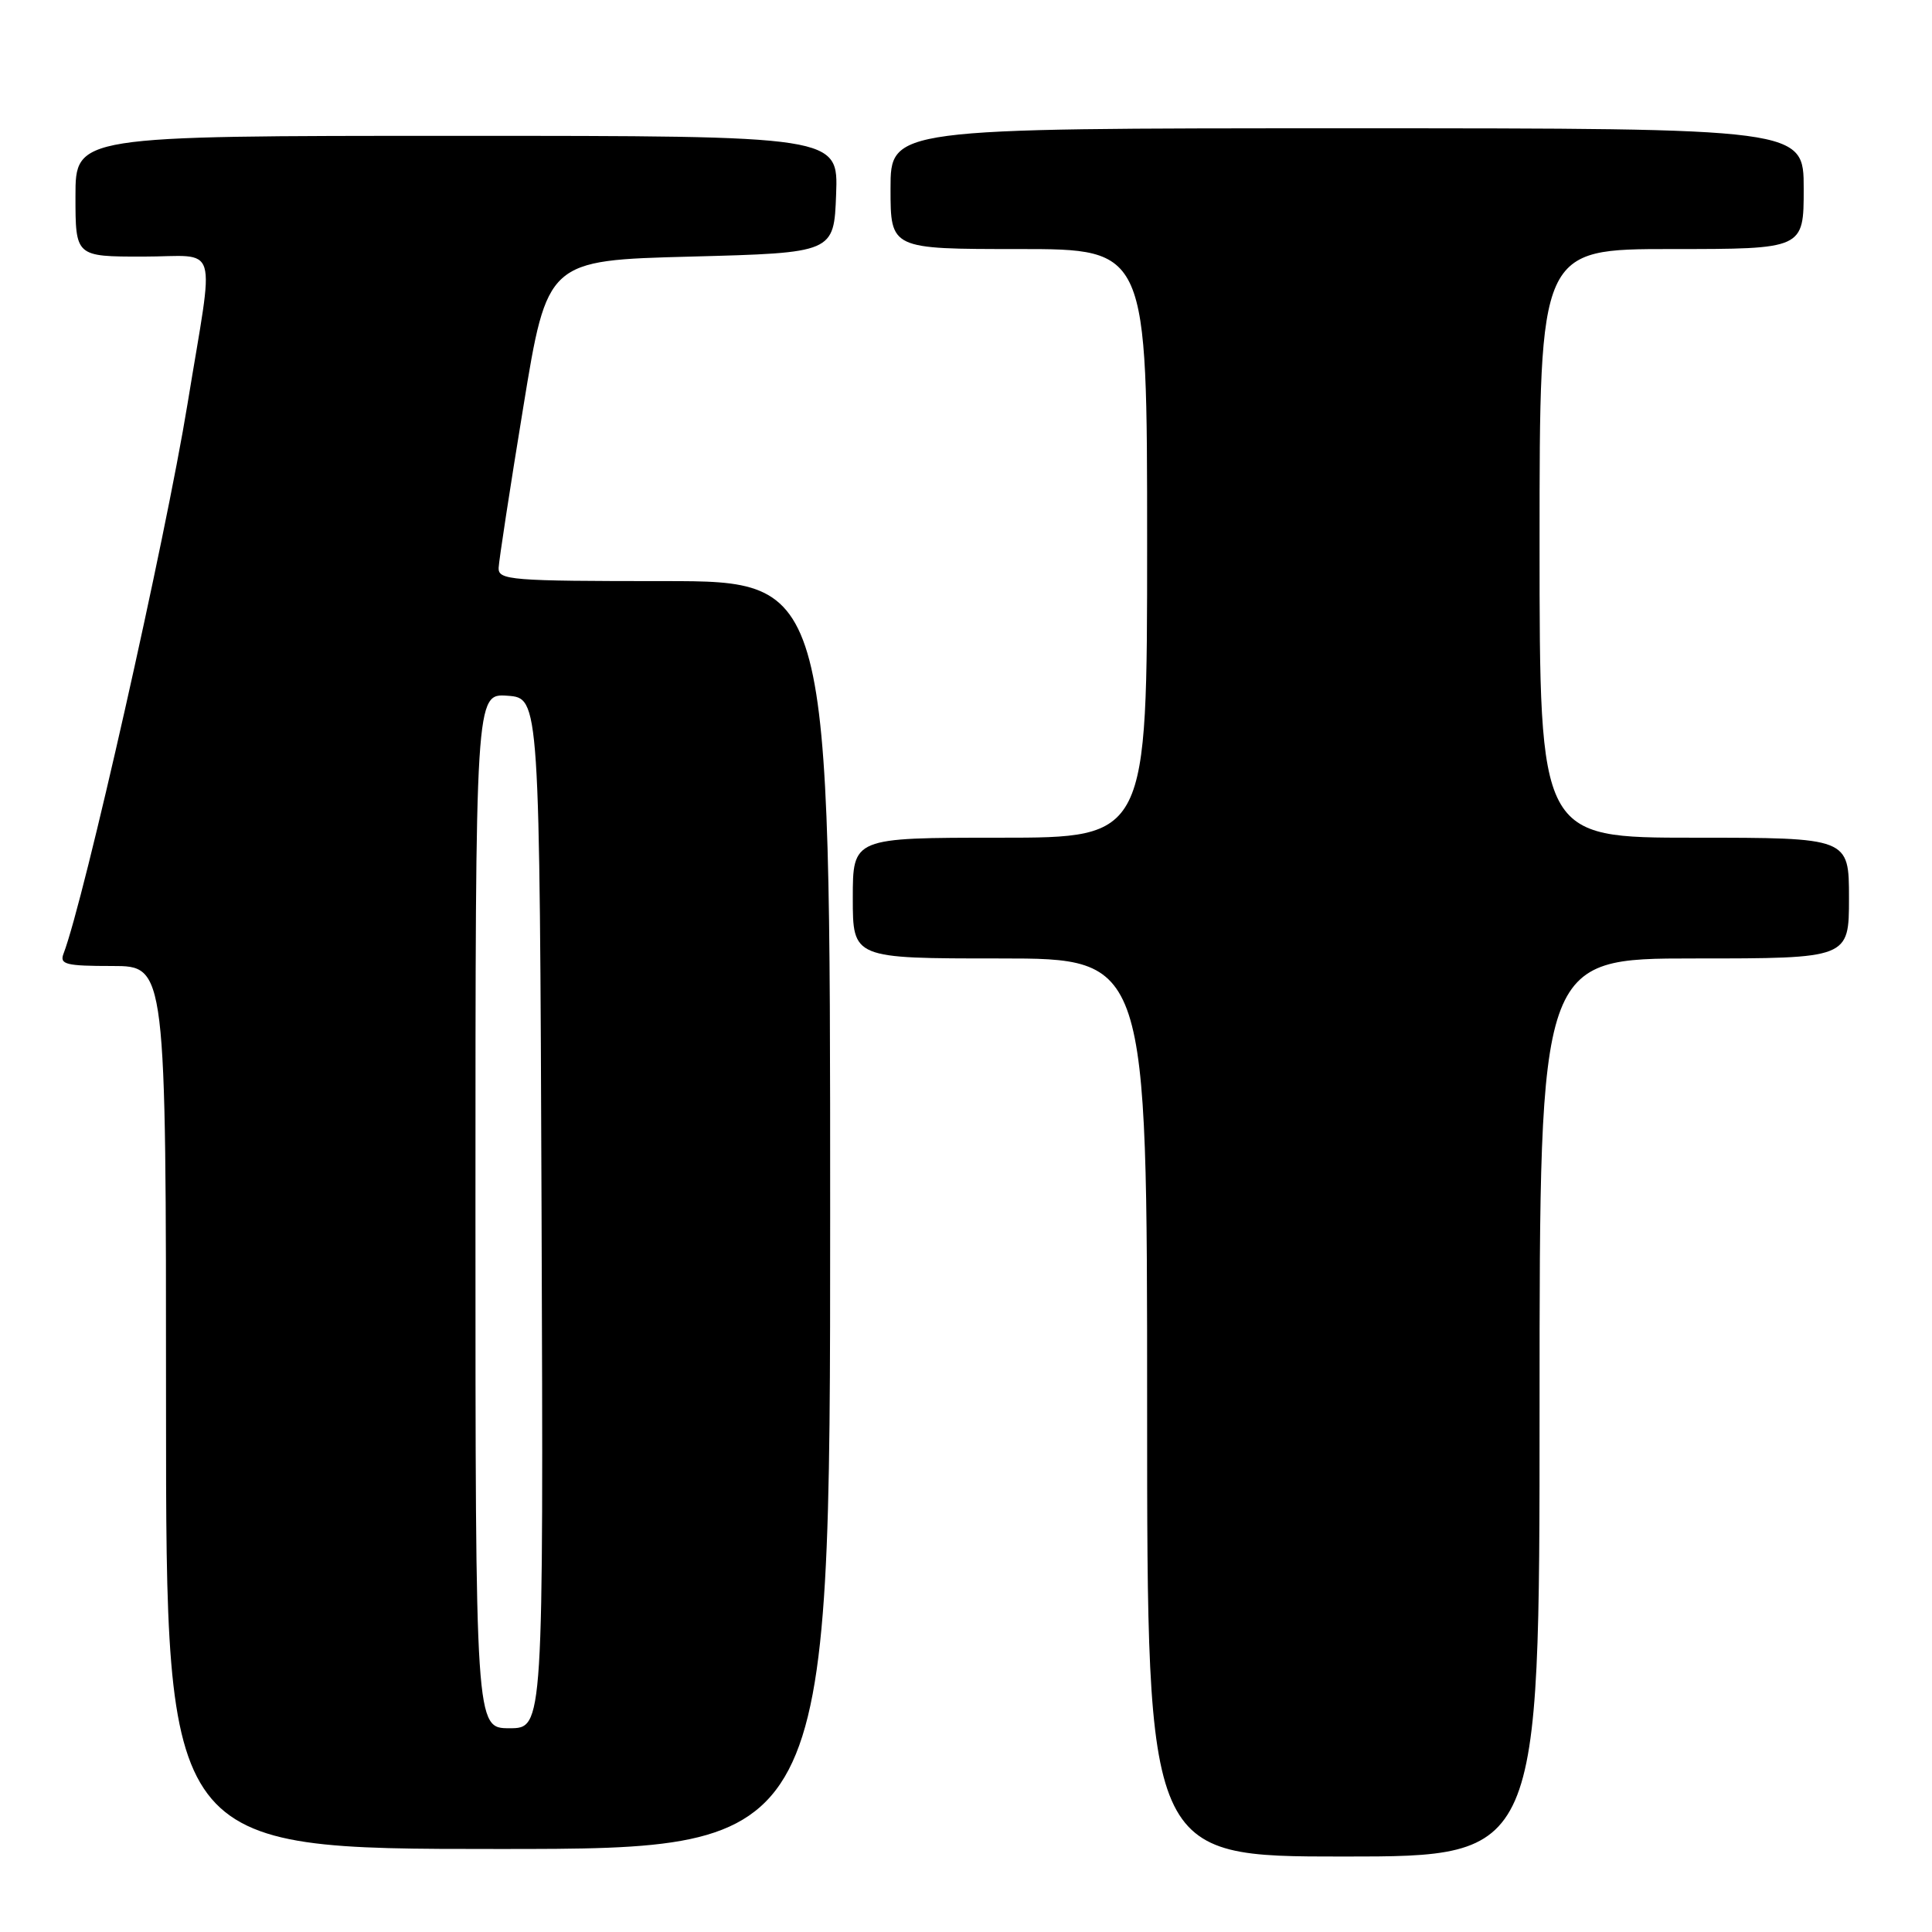 <?xml version="1.0" encoding="UTF-8" standalone="no"?>
<!DOCTYPE svg PUBLIC "-//W3C//DTD SVG 1.1//EN" "http://www.w3.org/Graphics/SVG/1.1/DTD/svg11.dtd" >
<svg xmlns="http://www.w3.org/2000/svg" xmlns:xlink="http://www.w3.org/1999/xlink" version="1.1" viewBox="0 0 256 256">
 <g >
 <path fill="currentColor"
d=" M 204.00 186.50 C 204.00 127.00 204.00 127.00 224.50 127.00 C 245.00 127.00 245.00 127.00 245.00 119.00 C 245.00 111.00 245.00 111.00 224.50 111.00 C 204.00 111.00 204.00 111.00 204.00 72.00 C 204.00 33.00 204.00 33.00 221.50 33.00 C 239.00 33.00 239.00 33.00 239.00 25.00 C 239.00 17.00 239.00 17.00 178.50 17.00 C 118.00 17.00 118.00 17.00 118.00 25.00 C 118.00 33.00 118.00 33.00 135.00 33.00 C 152.00 33.00 152.00 33.00 152.00 72.00 C 152.00 111.00 152.00 111.00 132.50 111.00 C 113.00 111.00 113.00 111.00 113.00 119.00 C 113.00 127.00 113.00 127.00 132.50 127.00 C 152.00 127.00 152.00 127.00 152.00 186.50 C 152.00 246.00 152.00 246.00 178.00 246.00 C 204.00 246.00 204.00 246.00 204.00 186.50 Z  M 110.00 161.00 C 110.00 77.00 110.00 77.00 88.00 77.00 C 67.69 77.00 66.01 76.87 66.07 75.25 C 66.11 74.29 67.57 64.72 69.33 54.00 C 72.51 34.50 72.51 34.50 91.51 34.00 C 110.50 33.50 110.50 33.50 110.79 25.75 C 111.08 18.00 111.08 18.00 60.54 18.00 C 10.00 18.00 10.00 18.00 10.00 26.00 C 10.00 34.00 10.00 34.00 18.94 34.00 C 29.20 34.00 28.44 31.50 24.85 53.50 C 21.91 71.53 11.15 119.24 8.42 126.36 C 7.87 127.79 8.72 128.00 14.89 128.00 C 22.00 128.00 22.00 128.00 22.00 186.50 C 22.00 245.00 22.00 245.00 66.00 245.00 C 110.00 245.00 110.00 245.00 110.00 161.00 Z  M 63.00 160.44 C 63.00 91.89 63.00 91.89 67.25 92.19 C 71.50 92.50 71.50 92.50 71.76 160.75 C 72.01 229.00 72.01 229.00 67.51 229.00 C 63.00 229.00 63.00 229.00 63.00 160.44 Z "/>
</g>
</svg>